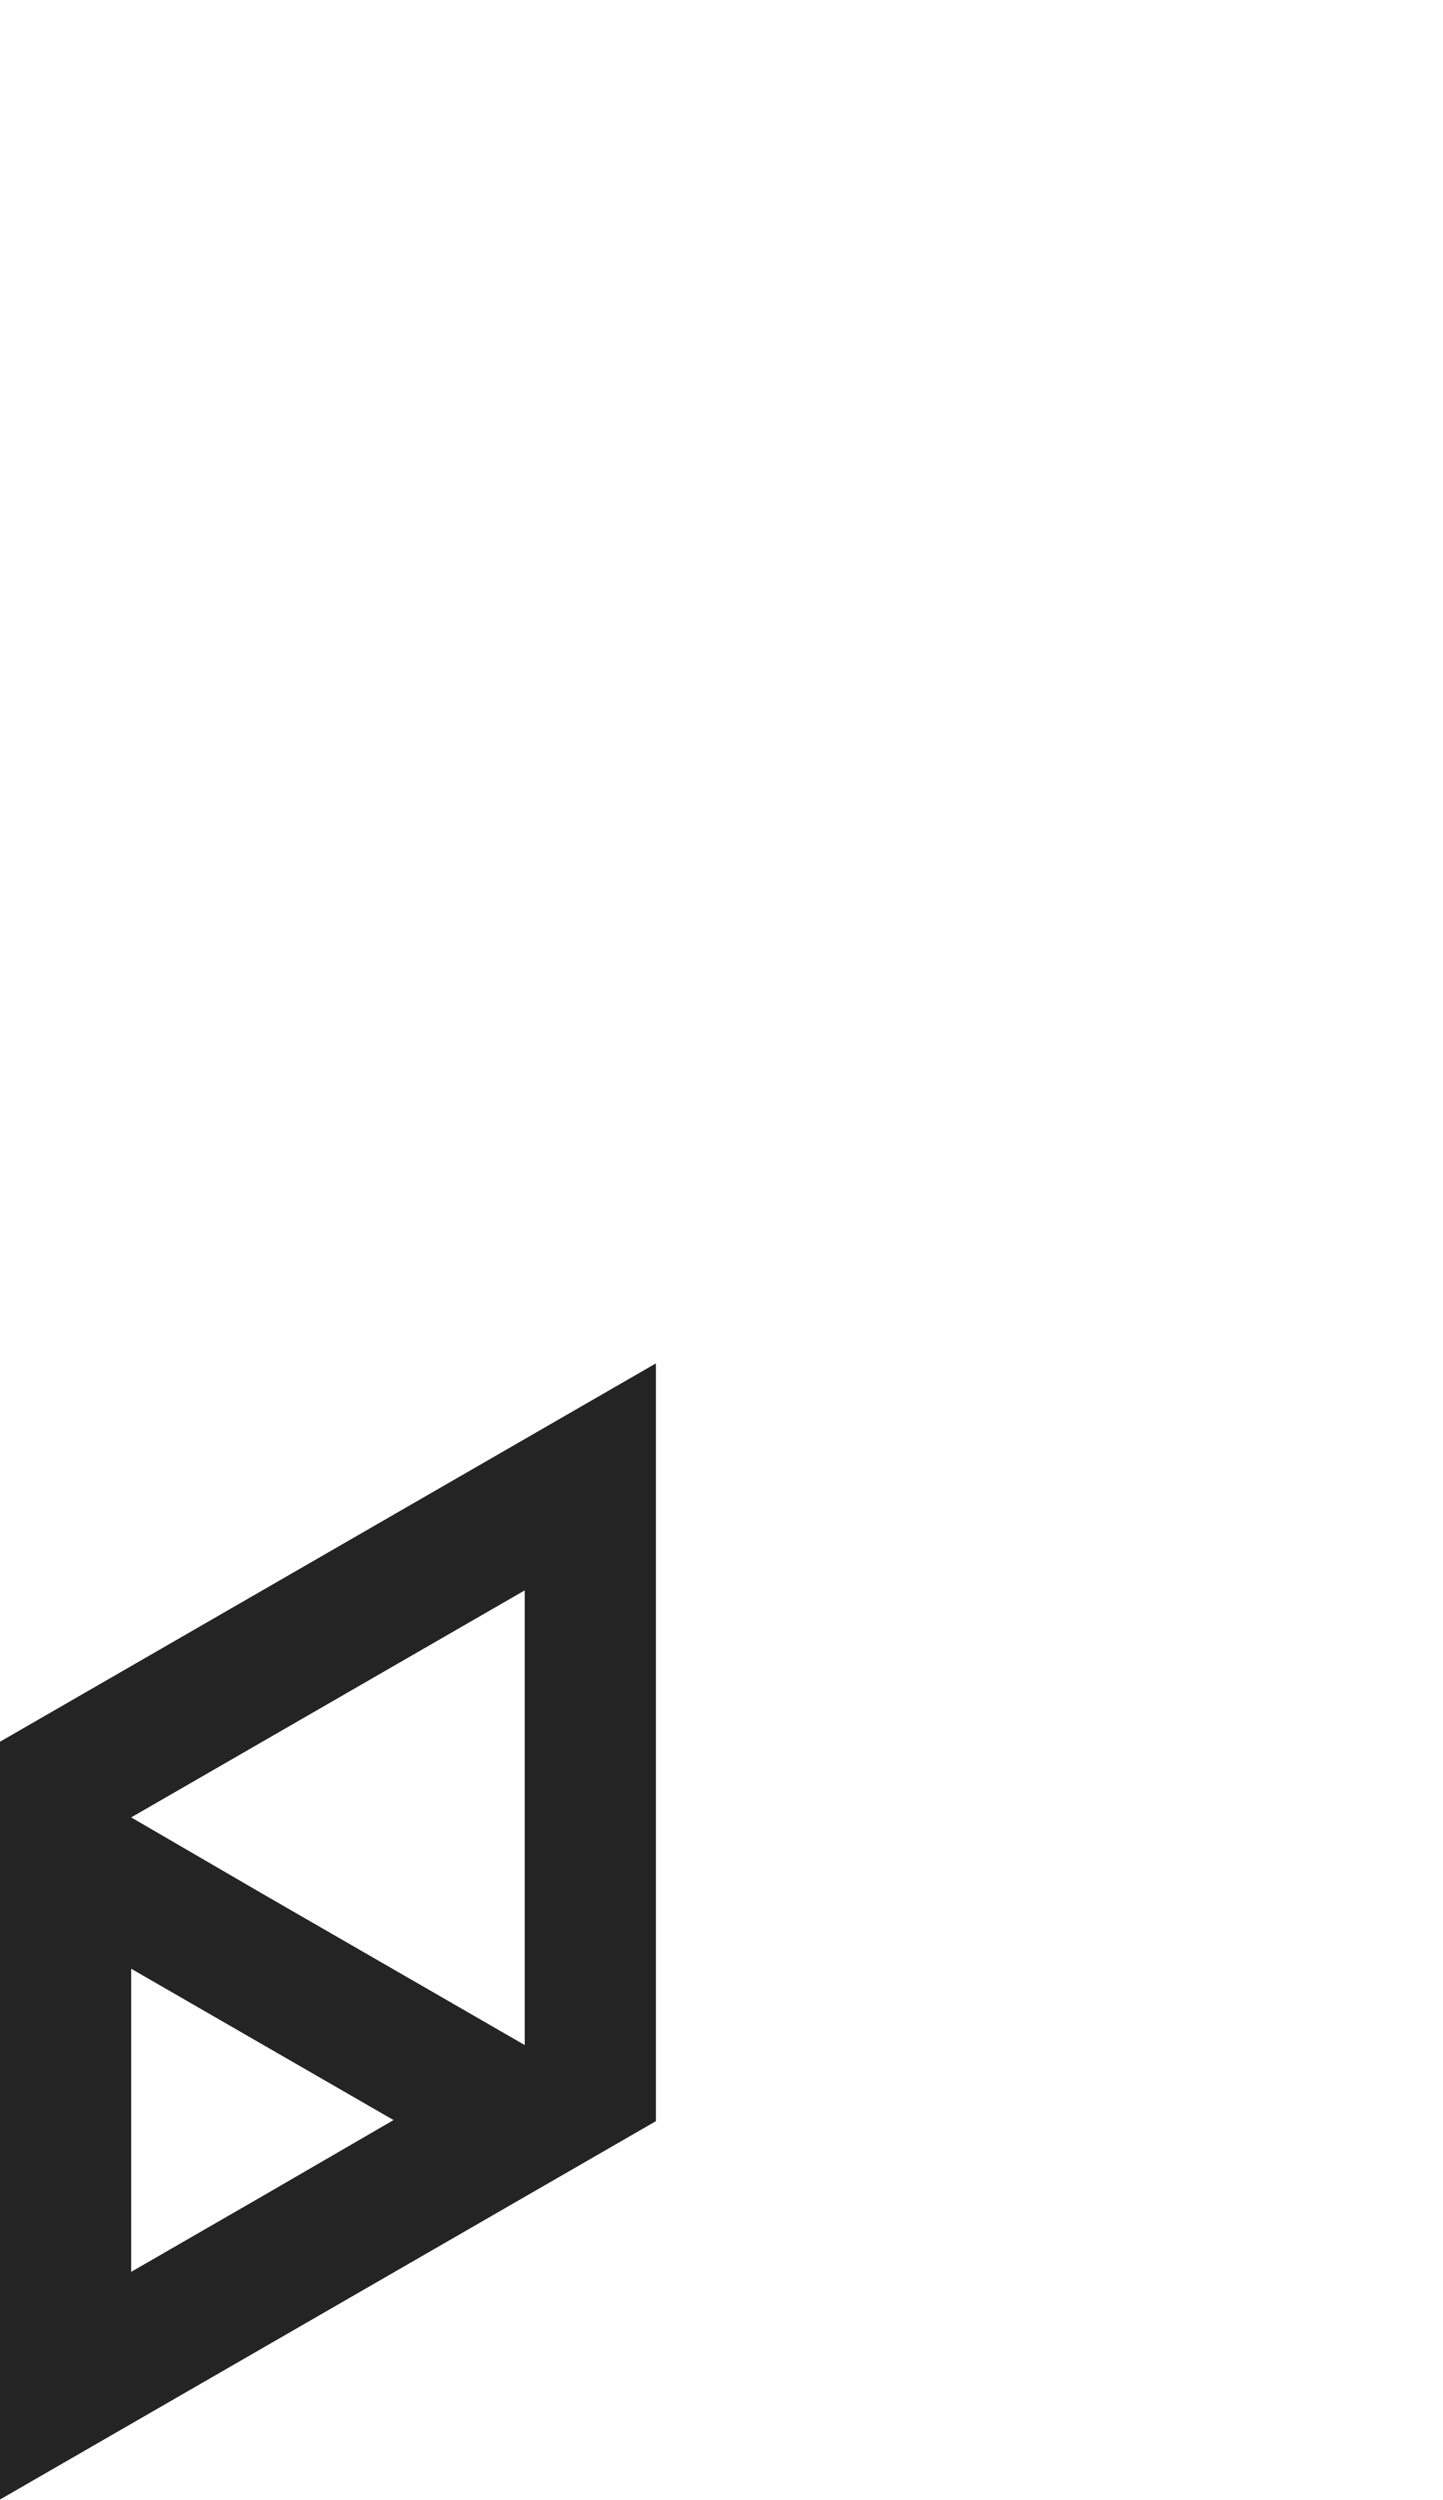 <?xml version="1.0" encoding="utf-8"?>
<!-- Generator: Adobe Illustrator 25.2.0, SVG Export Plug-In . SVG Version: 6.00 Build 0)  -->
<svg version="1.1" id="Layer_1" xmlns="http://www.w3.org/2000/svg" xmlns:xlink="http://www.w3.org/1999/xlink" x="0px" y="0px"
	 viewBox="0 0 660 1143.1" style="enable-background:new 0 0 660 1143.1;" xml:space="preserve">
<style type="text/css">
	.st0{fill:#242424;}
</style>
<path id="_x30_" class="st0" d="M0,865.7L0,865.7V935l0,0v69.3l0,0v69.3l0,0v69.3l60-34.6l0,0l60-34.6l0,0l60-34.6l0,0l60-34.6
	l60-34.6v-69.3l0,0v-69.3V762v-69.3l0,0v-69.3L240,658l0,0l-60,34.6l0,0l-60,34.6l-60,34.6l0,0l0,0L0,796.4l0,0V865.7z M120,1004.2
	l-60,34.6v-69.3l0,0v-69.3l60,34.6l0,0l0,0l60,34.6L120,1004.2L120,1004.2z M60,831l60-34.6l0,0l60-34.6l60-34.6v69.3v69.3l0,0v69.3
	l0,0l-60-34.6l0,0l0,0l-60-34.6l0,0l0,0L60,831L60,831L60,831z"/>
</svg>
